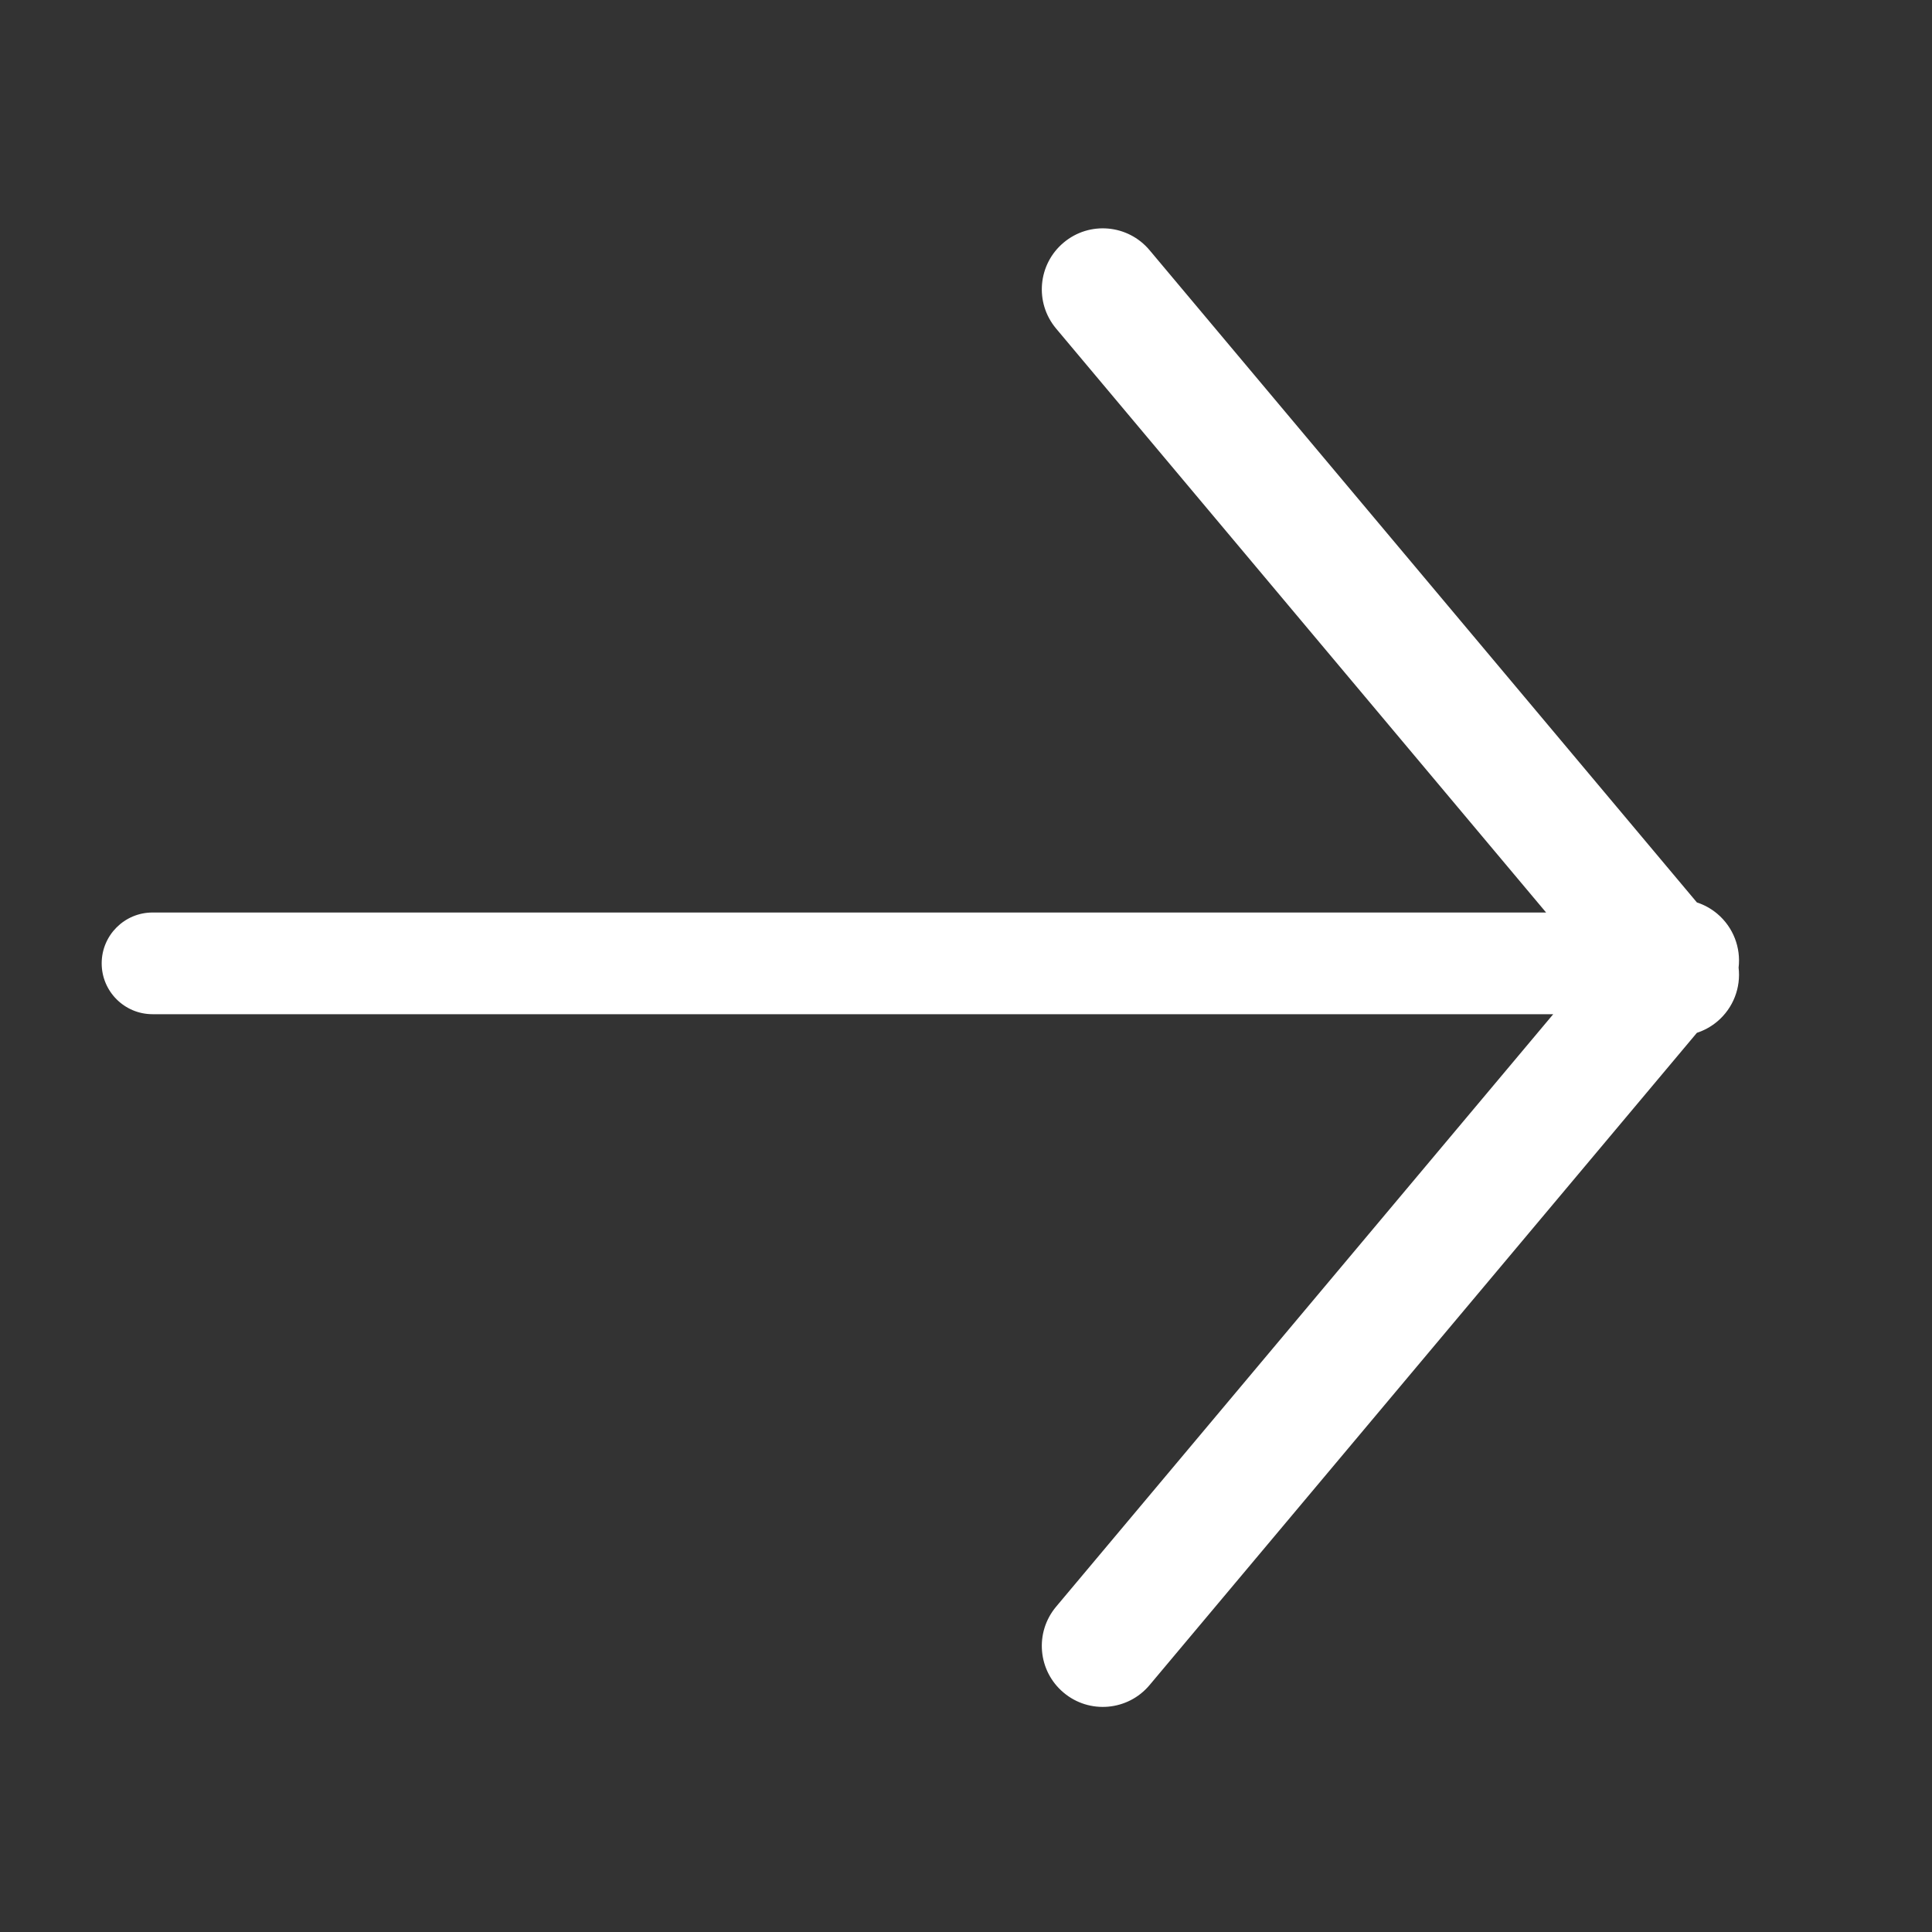 <svg xmlns="http://www.w3.org/2000/svg" width="19" height="19" viewBox="0 0 19 19"><rect x="0" y="0" width="19" height="19" fill="#333333" stroke="none"/><path fill="#FFF" fill-rule="evenodd" d="M15.275,9.974 L1.5,9.974 C1.224,9.974 1,9.75 1,9.474 C1,9.198 1.224,8.974 1.5,8.974 L15.205,8.974 L10.386,3.231 C10.173,2.977 10.206,2.599 10.46,2.386 C10.713,2.173 11.092,2.206 11.305,2.46 L16.688,8.875 C16.759,8.898 16.827,8.935 16.888,8.986 C17.048,9.121 17.121,9.322 17.098,9.516 C17.121,9.71 17.048,9.911 16.888,10.046 C16.827,10.097 16.759,10.134 16.688,10.157 L11.305,16.572 C11.092,16.826 10.713,16.859 10.46,16.646 C10.206,16.433 10.173,16.055 10.386,15.801 L15.275,9.974 Z"/></svg>
